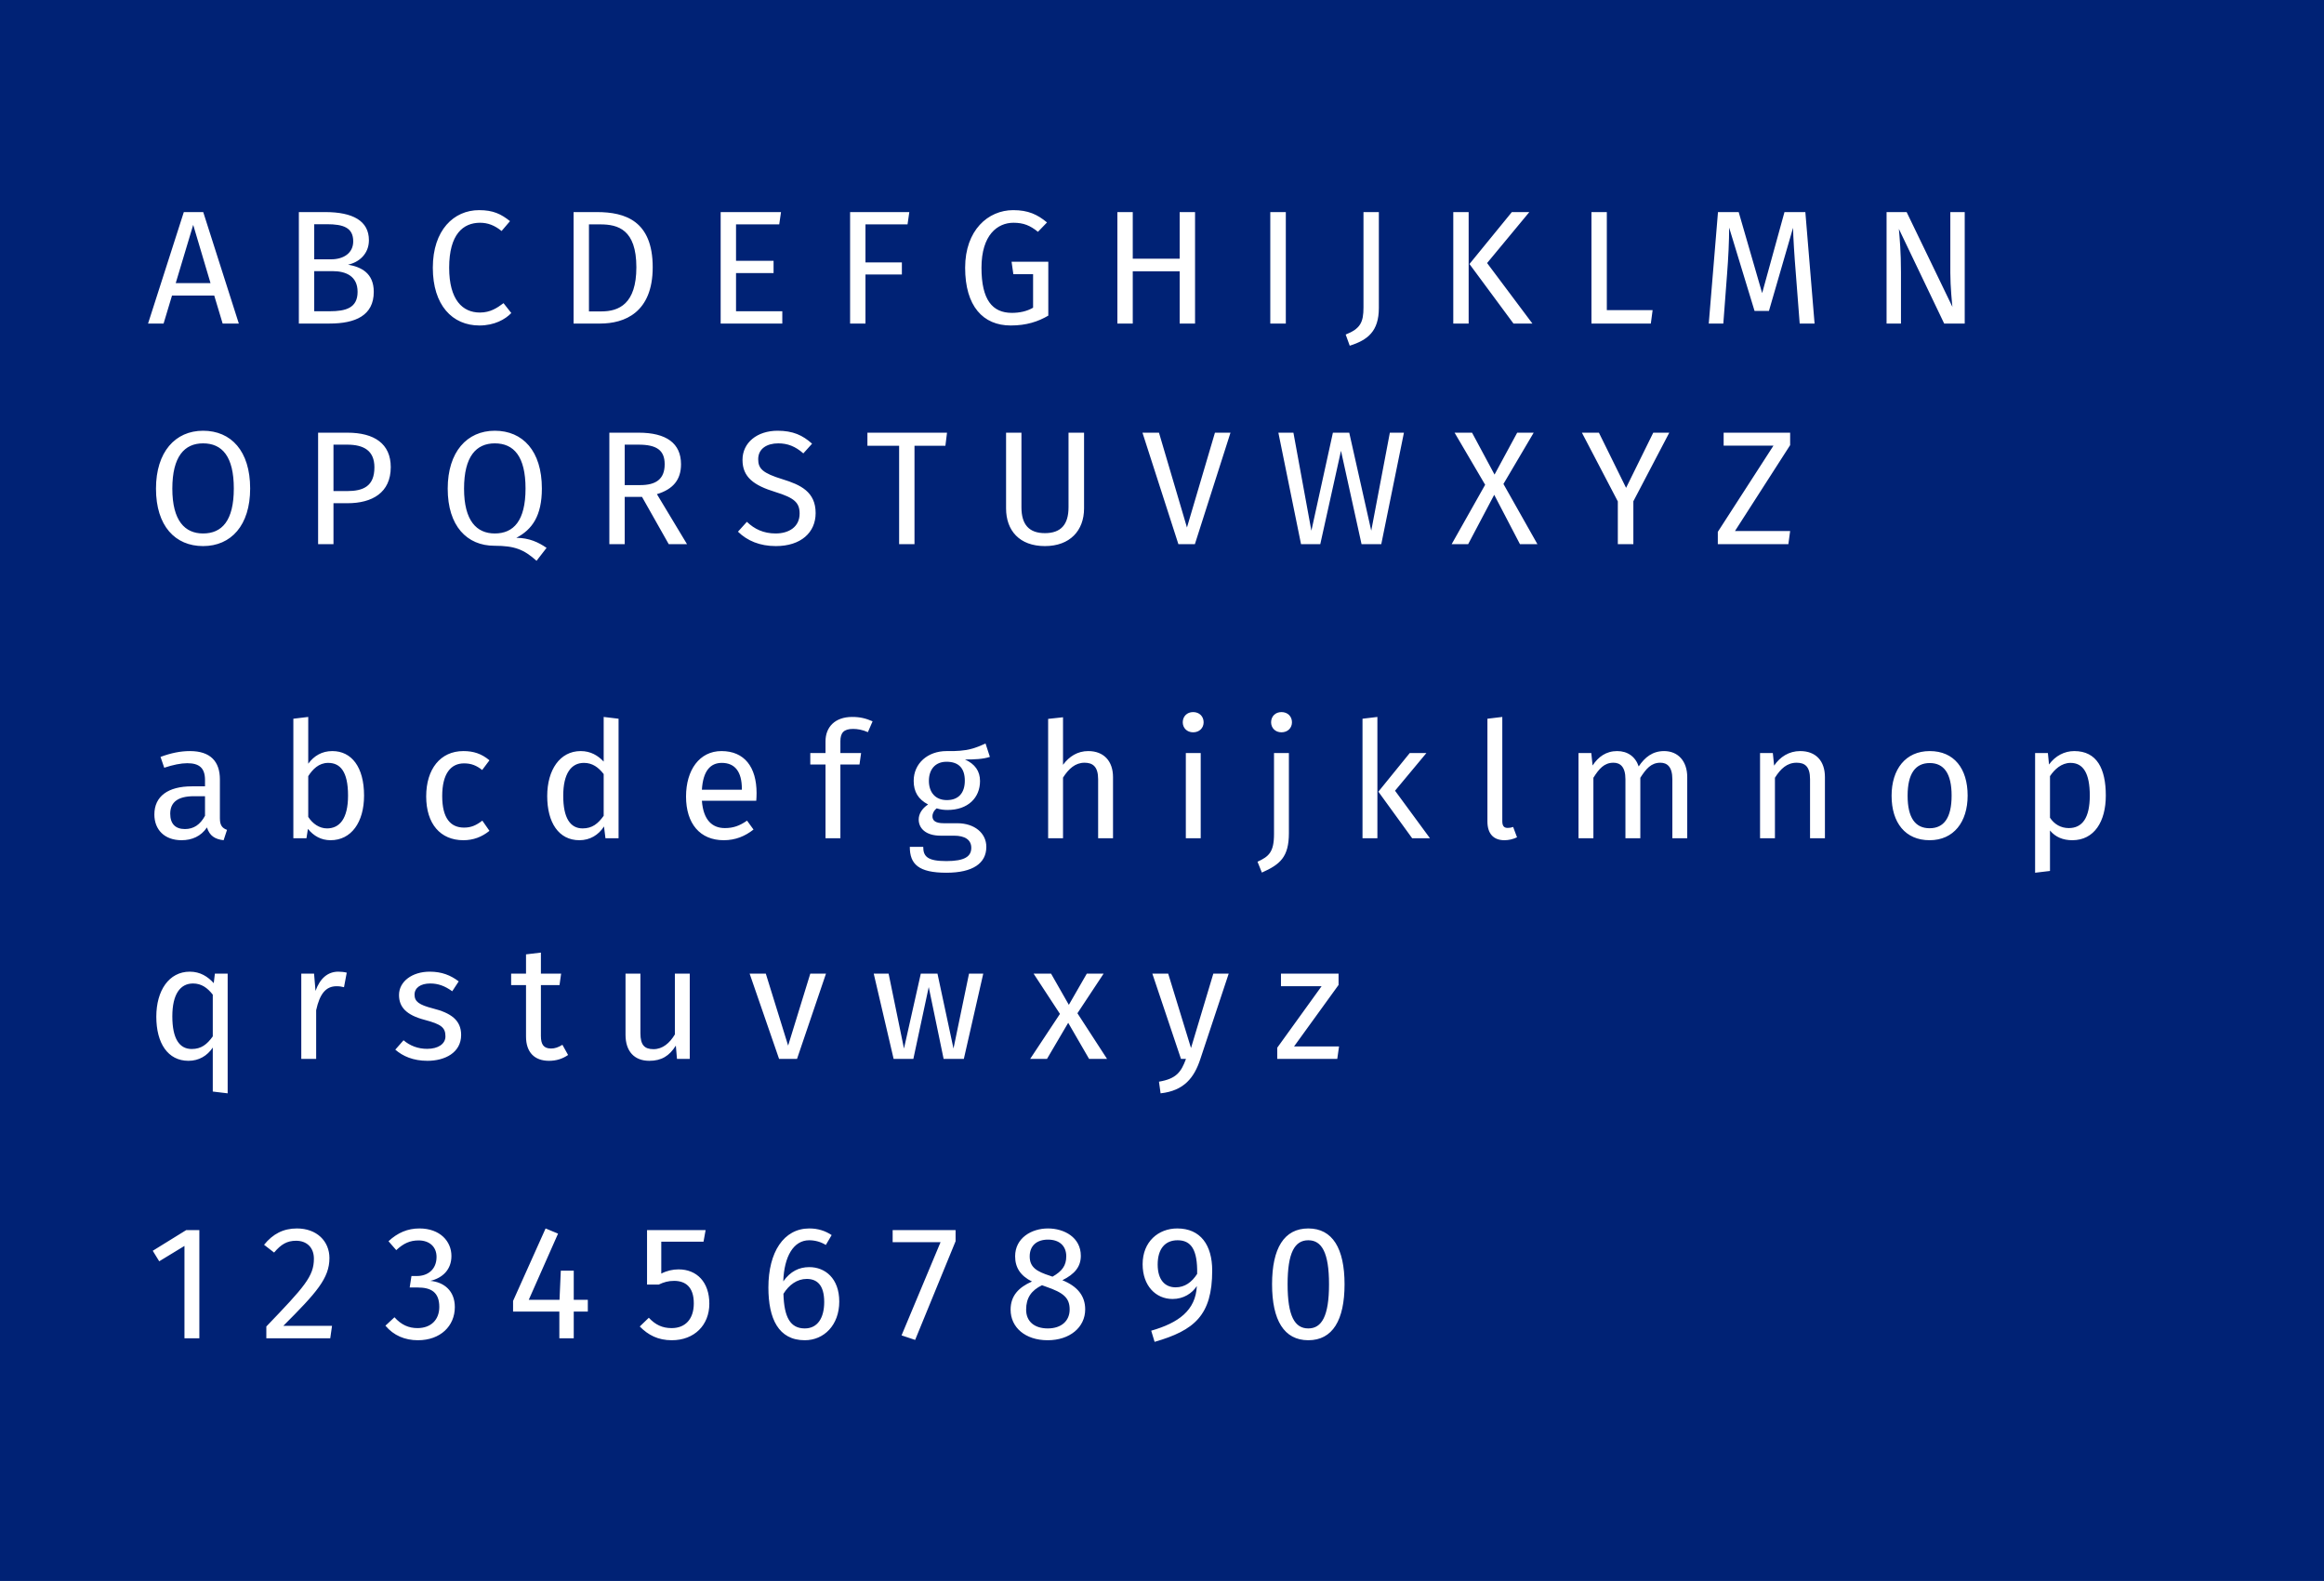 <svg xmlns="http://www.w3.org/2000/svg" width="316" height="215" viewBox="0 0 316 215">
  <g fill="none" fill-rule="evenodd">
    <rect width="316" height="321" fill="#002275"/>
    <path fill="#FFF" d="M29.13 40.194L23.388 40.194 22.244 44 20.132 44 24.994 28.842 27.634 28.842 32.474 44 30.274 44 29.13 40.194zM28.624 38.5L26.27 30.58 23.894 38.5 28.624 38.5zM47.324 35.992C49.084 36.3 50.822 37.114 50.822 39.688 50.822 42.9 48.336 44 44.816 44L40.636 44 40.636 28.842 44.222 28.842C47.962 28.842 50.162 30.03 50.162 32.67 50.162 34.54 48.798 35.684 47.324 35.992zM42.726 30.492L42.726 35.266 45.014 35.266C46.708 35.266 48.028 34.43 48.028 32.824 48.028 30.954 46.686 30.492 44.442 30.492L42.726 30.492zM44.816 42.328C47.016 42.328 48.622 41.888 48.622 39.688 48.622 37.554 47.038 36.872 45.212 36.872L42.726 36.872 42.726 42.328 44.816 42.328zM65.144 28.578C61.712 28.578 58.852 31.284 58.852 36.41 58.852 41.514 61.514 44.264 65.188 44.264 67.234 44.264 68.708 43.428 69.522 42.57L68.466 41.228C67.608 41.866 66.684 42.504 65.254 42.504 62.9 42.504 61.074 40.788 61.074 36.41 61.074 31.834 62.988 30.294 65.276 30.294 66.332 30.294 67.256 30.646 68.202 31.416L69.346 30.074C68.136 29.106 67.058 28.578 65.144 28.578zM81.16 28.842C85.032 28.842 88.75 30.052 88.75 36.344 88.75 42.526 84.9 44 81.622 44L77.992 44 77.992 28.842 81.16 28.842zM80.082 30.514L80.082 42.35 81.776 42.35C84.152 42.35 86.528 41.338 86.528 36.344 86.528 31.218 84.042 30.514 81.622 30.514L80.082 30.514zM105.954 30.514L106.196 28.842 97.99 28.842 97.99 44 106.372 44 106.372 42.328 100.08 42.328 100.08 37.136 105.184 37.136 105.184 35.464 100.08 35.464 100.08 30.514 105.954 30.514zM123.4 30.514L123.642 28.842 115.59 28.842 115.59 44 117.68 44 117.68 37.334 122.63 37.334 122.63 35.684 117.68 35.684 117.68 30.514 123.4 30.514zM137.766 28.578C134.356 28.578 131.232 31.306 131.232 36.41 131.232 41.646 133.674 44.264 137.436 44.264 139.57 44.264 141.154 43.736 142.54 42.922L142.54 35.596 137.546 35.596 137.788 37.29 140.472 37.29 140.472 41.844C139.614 42.35 138.602 42.548 137.59 42.548 134.928 42.548 133.454 40.766 133.454 36.41 133.454 31.944 135.632 30.294 137.81 30.294 139.174 30.294 140.076 30.668 141.132 31.526L142.364 30.25C141.066 29.172 139.812 28.578 137.766 28.578zM160.404 36.894L160.404 44 162.494 44 162.494 28.842 160.404 28.842 160.404 35.178 154.024 35.178 154.024 28.842 151.934 28.842 151.934 44 154.024 44 154.024 36.894 160.404 36.894zM174.836 44L174.836 28.842 172.724 28.842 172.724 44 174.836 44zM187.486 41.888L187.486 28.842 185.396 28.842 185.396 41.8C185.396 43.824 184.978 44.704 182.976 45.496L183.526 47.014C185.968 46.244 187.486 45.056 187.486 41.888zM199.696 44L199.696 28.842 197.606 28.842 197.606 44 199.696 44zM202.204 35.772L207.946 28.842 205.57 28.842 199.806 35.904 205.79 44 208.364 44 202.204 35.772zM218.484 42.174L218.484 28.842 216.394 28.842 216.394 44 224.468 44 224.71 42.174 218.484 42.174zM246.732 44L245.478 28.842 242.64 28.842 239.604 39.864 236.414 28.842 233.598 28.842 232.344 44 234.324 44 234.83 37.312C235.006 35.09 235.116 32.736 235.116 30.954L238.57 42.284 240.528 42.284 243.806 30.976C243.828 32.23 243.982 34.782 244.18 37.158L244.708 44 246.732 44zM267.148 44L267.148 28.842 265.19 28.842 265.19 37.114C265.19 38.962 265.432 41.382 265.476 41.734L259.25 28.842 256.522 28.842 256.522 44 258.48 44 258.48 37.048C258.48 34.232 258.304 32.384 258.194 31.13L264.354 44 267.148 44zM27.612 58.578C31.418 58.578 34.014 61.328 34.014 66.432 34.014 71.448 31.418 74.264 27.612 74.264 23.828 74.264 21.21 71.536 21.21 66.454 21.21 61.46 23.828 58.578 27.612 58.578zM27.612 60.294C25.082 60.294 23.432 62.076 23.432 66.454 23.432 70.832 25.148 72.548 27.612 72.548 30.164 72.548 31.792 70.832 31.792 66.432 31.792 62.076 30.208 60.294 27.612 60.294zM47.236 58.842C50.888 58.842 53.132 60.338 53.132 63.528 53.132 67.004 50.602 68.434 47.258 68.434L45.344 68.434 45.344 74 43.254 74 43.254 58.842 47.236 58.842zM47.17 66.784C49.414 66.784 50.91 66.124 50.91 63.55 50.91 61.284 49.458 60.47 47.214 60.47L45.344 60.47 45.344 66.784 47.17 66.784zM70.204 73.142C71.942 73.142 73.24 73.758 74.318 74.506L72.954 76.266C71.238 74.726 69.984 74.22 67.234 74.22 63.494 74.22 60.876 71.536 60.876 66.454 60.876 61.46 63.494 58.578 67.278 58.578 71.084 58.578 73.68 61.328 73.68 66.432 73.68 70.15 72.36 72.02 70.204 73.142zM63.098 66.454C63.098 70.832 64.814 72.548 67.278 72.548 69.83 72.548 71.458 70.832 71.458 66.432 71.458 62.076 69.874 60.294 67.278 60.294 64.748 60.294 63.098 62.076 63.098 66.454zM87.298 67.576L84.944 67.576 84.944 74 82.854 74 82.854 58.842 86.836 58.842C90.62 58.842 92.6 60.294 92.6 63.132 92.6 65.266 91.5 66.542 89.322 67.202L93.414 74 90.928 74 87.298 67.576zM87.056 65.97C89.168 65.97 90.378 65.178 90.378 63.132 90.378 61.24 89.3 60.47 86.814 60.47L84.944 60.47 84.944 65.97 87.056 65.97zM105.734 58.578C102.94 58.578 100.96 60.206 100.96 62.538 100.96 64.892 102.5 66.014 105.448 66.916 108.022 67.708 108.726 68.368 108.726 69.842 108.726 71.668 107.252 72.548 105.47 72.548 103.82 72.548 102.588 71.954 101.554 70.964L100.344 72.306C101.598 73.538 103.314 74.264 105.492 74.264 108.902 74.264 110.904 72.416 110.904 69.776 110.904 66.872 108.836 65.926 106.416 65.178 103.688 64.342 103.094 63.726 103.094 62.45 103.094 60.998 104.304 60.294 105.822 60.294 107.076 60.294 108.132 60.69 109.232 61.658L110.42 60.338C109.144 59.194 107.824 58.578 105.734 58.578zM128.548 60.624L128.768 58.842 117.944 58.842 117.944 60.624 122.256 60.624 122.256 74 124.346 74 124.346 60.624 128.548 60.624zM147.402 69.138L147.402 58.842 145.29 58.842 145.29 68.984C145.29 71.338 144.256 72.504 142.078 72.504 139.922 72.504 138.888 71.338 138.888 68.984L138.888 58.842 136.798 58.842 136.798 69.138C136.798 72.152 138.624 74.264 142.078 74.264 145.488 74.264 147.402 72.152 147.402 69.138zM162.472 74L167.312 58.842 165.2 58.842 161.394 71.734 157.588 58.842 155.344 58.842 160.228 74 162.472 74zM187.816 74L190.896 58.842 188.982 58.842 186.452 72.174 183.46 58.842 181.238 58.842 178.312 72.174 175.87 58.842 173.824 58.842 176.904 74 179.522 74 182.338 61.306 185.132 74 187.816 74zM209.046 74L204.426 65.816 208.54 58.842 206.296 58.842 203.216 64.54 200.158 58.842 197.782 58.842 201.94 65.926 197.386 74 199.63 74 203.172 67.29 206.67 74 209.046 74zM222.092 68.17L226.976 58.842 224.798 58.842 221.102 66.344 217.406 58.842 215.096 58.842 219.98 68.192 219.98 74 222.092 74 222.092 68.17zM243.41 60.536L243.41 58.842 234.368 58.842 234.368 60.602 241.144 60.602 233.576 72.328 233.576 74 243.168 74 243.41 72.218 235.908 72.218 243.41 60.536zM29.9 111.294C29.9 112.306 30.274 112.636 30.868 112.856L30.406 114.264C29.24 114.132 28.492 113.67 28.14 112.526 27.326 113.736 26.094 114.264 24.686 114.264 22.376 114.264 20.99 112.834 20.99 110.766 20.99 108.28 22.86 106.938 26.094 106.938L27.876 106.938 27.876 106.08C27.876 104.408 27.062 103.792 25.456 103.792 24.598 103.792 23.52 104.012 22.332 104.408L21.826 102.934C23.256 102.406 24.532 102.142 25.83 102.142 28.624 102.142 29.9 103.572 29.9 105.992L29.9 111.294zM25.148 112.746C26.336 112.746 27.216 112.152 27.876 110.942L27.876 108.28 26.358 108.28C24.224 108.28 23.146 109.072 23.146 110.656 23.146 112.02 23.828 112.746 25.148 112.746zM45.19 102.142C47.808 102.142 49.502 104.32 49.502 108.192 49.502 111.822 47.764 114.264 44.948 114.264 43.672 114.264 42.66 113.692 41.868 112.724L41.67 114 39.888 114 39.888 97.742 41.912 97.5 41.912 103.858C42.704 102.78 43.782 102.142 45.19 102.142zM44.464 112.658C46.158 112.658 47.324 111.36 47.324 108.192 47.324 104.892 46.246 103.748 44.618 103.748 43.342 103.748 42.506 104.628 41.912 105.552L41.912 111.096C42.506 112.02 43.43 112.658 44.464 112.658zM63.01 102.142C59.864 102.142 57.95 104.606 57.95 108.302 57.95 112.042 59.886 114.264 63.01 114.264 64.352 114.264 65.518 113.824 66.552 112.988L65.584 111.602C64.748 112.24 64.066 112.548 63.098 112.548 61.272 112.548 60.128 111.294 60.128 108.258 60.128 105.244 61.272 103.814 63.098 103.814 64.066 103.814 64.792 104.1 65.562 104.716L66.552 103.396C65.474 102.494 64.374 102.142 63.01 102.142zM84.108 97.742L84.108 114 82.326 114 82.128 112.394C81.38 113.56 80.214 114.264 78.784 114.264 75.968 114.264 74.406 111.866 74.406 108.258 74.406 104.716 76.122 102.142 78.96 102.142 80.324 102.142 81.314 102.758 82.084 103.572L82.084 97.5 84.108 97.742zM79.224 112.658C80.522 112.658 81.314 112.02 82.084 110.942L82.084 105.266C81.358 104.342 80.544 103.748 79.4 103.748 77.662 103.748 76.584 105.2 76.584 108.214 76.584 111.272 77.552 112.658 79.224 112.658zM102.874 107.862C102.874 108.258 102.852 108.632 102.83 108.896L95.438 108.896C95.636 111.58 96.89 112.614 98.562 112.614 99.706 112.614 100.564 112.306 101.576 111.602L102.456 112.812C101.312 113.714 100.014 114.264 98.408 114.264 95.174 114.264 93.282 111.998 93.282 108.324 93.282 104.716 95.108 102.142 98.1 102.142 101.224 102.142 102.874 104.32 102.874 107.862zM100.872 107.4L100.872 107.268C100.872 105.002 99.97 103.748 98.144 103.748 96.604 103.748 95.592 104.826 95.438 107.4L100.872 107.4zM115.986 99.128C116.58 99.128 117.262 99.238 118.01 99.568L118.648 98.094C117.724 97.698 116.976 97.5 115.876 97.5 113.522 97.5 112.246 98.886 112.246 100.822L112.246 102.406 110.178 102.406 110.178 103.968 112.246 103.968 112.246 114 114.27 114 114.27 103.968 116.866 103.968 117.086 102.406 114.27 102.406 114.27 100.8C114.27 99.678 114.71 99.128 115.986 99.128zM134.598 102.934C133.63 103.242 132.53 103.286 131.21 103.286 132.574 103.902 133.256 104.87 133.256 106.212 133.256 108.5 131.606 110.15 128.834 110.15 128.306 110.15 127.844 110.084 127.36 109.93 127.03 110.172 126.788 110.59 126.788 111.008 126.788 111.536 127.118 111.954 128.306 111.954L130.154 111.954C132.53 111.954 134.114 113.318 134.114 115.166 134.114 117.41 132.266 118.686 128.68 118.686 124.896 118.686 123.708 117.52 123.708 115.166L125.534 115.166C125.534 116.486 126.128 117.102 128.68 117.102 131.188 117.102 132.068 116.464 132.068 115.298 132.068 114.198 131.188 113.648 129.736 113.648L127.91 113.648C125.842 113.648 124.918 112.614 124.918 111.448 124.918 110.7 125.358 109.952 126.194 109.402 124.852 108.698 124.236 107.686 124.236 106.19 124.236 103.814 126.15 102.142 128.702 102.142 131.584 102.208 132.64 101.724 134.004 101.108L134.598 102.934zM128.702 103.594C127.14 103.594 126.304 104.672 126.304 106.19 126.304 107.73 127.162 108.808 128.746 108.808 130.33 108.808 131.188 107.84 131.188 106.168 131.188 104.474 130.352 103.594 128.702 103.594zM147.974 102.142C146.522 102.142 145.378 102.868 144.542 104.012L144.542 97.544 142.518 97.764 142.518 114 144.542 114 144.542 105.75C145.312 104.54 146.214 103.726 147.468 103.726 148.568 103.726 149.316 104.232 149.316 105.97L149.316 114 151.34 114 151.34 105.684C151.34 103.506 150.086 102.142 147.974 102.142zM162.23 96.84C161.394 96.84 160.822 97.434 160.822 98.226 160.822 98.996 161.394 99.59 162.23 99.59 163.088 99.59 163.66 98.996 163.66 98.226 163.66 97.434 163.088 96.84 162.23 96.84zM163.264 114L163.264 102.406 161.24 102.406 161.24 114 163.264 114zM174.242 96.84C173.406 96.84 172.834 97.434 172.834 98.226 172.834 98.996 173.406 99.59 174.242 99.59 175.1 99.59 175.672 98.996 175.672 98.226 175.672 97.434 175.1 96.84 174.242 96.84zM175.254 113.296L175.254 102.406 173.23 102.406 173.23 113.428C173.23 115.914 172.504 116.486 170.986 117.19L171.58 118.664C174.044 117.564 175.254 116.574 175.254 113.296zM187.288 114L187.288 97.5 185.264 97.742 185.264 114 187.288 114zM189.686 107.532L193.954 102.406 191.688 102.406 187.42 107.664 192.018 114 194.438 114 189.686 107.532zM204.272 111.668L204.272 97.5 202.248 97.742 202.248 111.712C202.248 113.384 203.084 114.264 204.558 114.264 205.152 114.264 205.724 114.132 206.274 113.868L205.746 112.46C205.526 112.548 205.284 112.592 204.998 112.592 204.47 112.592 204.272 112.284 204.272 111.668zM226.272 102.142C224.71 102.142 223.654 102.978 222.818 104.232 222.378 102.912 221.322 102.142 219.892 102.142 218.374 102.142 217.318 102.934 216.548 104.1L216.372 102.406 214.634 102.406 214.634 114 216.658 114 216.658 105.772C217.428 104.54 218.132 103.726 219.386 103.726 220.266 103.726 221.014 104.232 221.014 105.97L221.014 114 223.038 114 223.038 105.772C223.83 104.54 224.512 103.726 225.766 103.726 226.646 103.726 227.394 104.232 227.394 105.97L227.394 114 229.418 114 229.418 105.684C229.418 103.506 228.164 102.142 226.272 102.142zM244.774 102.142C243.256 102.142 242.024 102.934 241.232 104.122L241.056 102.406 239.318 102.406 239.318 114 241.342 114 241.342 105.772C242.112 104.54 242.992 103.726 244.29 103.726 245.412 103.726 246.116 104.232 246.116 105.97L246.116 114 248.14 114 248.14 105.684C248.14 103.484 246.908 102.142 244.774 102.142zM262.396 102.142C265.696 102.142 267.544 104.518 267.544 108.192 267.544 111.778 265.652 114.264 262.374 114.264 259.074 114.264 257.204 111.888 257.204 108.214 257.204 104.628 259.096 102.142 262.396 102.142zM262.396 103.77C260.46 103.77 259.382 105.178 259.382 108.214 259.382 111.228 260.438 112.636 262.374 112.636 264.31 112.636 265.366 111.228 265.366 108.192 265.366 105.178 264.31 103.77 262.396 103.77zM282.042 102.142C285.122 102.142 286.332 104.54 286.332 108.192 286.332 111.712 284.77 114.264 281.778 114.264 280.524 114.264 279.49 113.846 278.742 112.944L278.742 118.444 276.718 118.686 276.718 102.406 278.456 102.406 278.61 103.968C279.468 102.78 280.722 102.142 282.042 102.142zM281.294 112.614C283.142 112.614 284.154 111.228 284.154 108.192 284.154 105.178 283.274 103.748 281.536 103.748 280.304 103.748 279.358 104.628 278.742 105.552L278.742 111.206C279.336 112.108 280.238 112.614 281.294 112.614zM30.956 132.406L30.956 148.686 28.932 148.444 28.932 142.46C28.184 143.582 27.04 144.264 25.632 144.264 22.816 144.264 21.254 141.866 21.254 138.258 21.254 134.716 22.97 132.142 25.808 132.142 27.238 132.142 28.272 132.824 29.064 133.704L29.218 132.406 30.956 132.406zM26.072 142.658C27.37 142.658 28.162 142.02 28.932 140.942L28.932 135.266C28.206 134.342 27.392 133.748 26.248 133.748 24.51 133.748 23.432 135.2 23.432 138.214 23.432 141.272 24.4 142.658 26.072 142.658zM46.004 132.142C44.596 132.142 43.518 133.022 42.902 134.76L42.704 132.406 40.966 132.406 40.966 144 42.99 144 42.99 137.378C43.474 135.156 44.31 134.122 45.762 134.122 46.18 134.122 46.422 134.166 46.774 134.254L47.148 132.274C46.796 132.186 46.378 132.142 46.004 132.142zM58.434 132.142C56.036 132.142 54.254 133.484 54.254 135.31 54.254 136.96 55.244 138.038 57.752 138.698 59.996 139.292 60.568 139.732 60.568 140.942 60.568 141.954 59.6 142.636 58.082 142.636 56.828 142.636 55.75 142.218 54.87 141.47L53.748 142.746C54.76 143.626 56.168 144.264 58.126 144.264 60.48 144.264 62.702 143.164 62.702 140.744 62.702 138.72 61.294 137.752 58.852 137.136 56.982 136.652 56.366 136.212 56.366 135.266 56.366 134.342 57.18 133.748 58.5 133.748 59.578 133.748 60.48 134.078 61.492 134.804L62.372 133.462C61.272 132.626 60.062 132.142 58.434 132.142zM77.244 143.472L76.474 142.086C75.902 142.438 75.44 142.592 74.934 142.592 73.922 142.592 73.548 142.042 73.548 140.876L73.548 133.968 76.078 133.968 76.298 132.406 73.548 132.406 73.548 129.546 71.524 129.788 71.524 132.406 69.5 132.406 69.5 133.968 71.524 133.968 71.524 140.964C71.524 143.12 72.69 144.264 74.648 144.264 75.638 144.264 76.474 144 77.244 143.472zM93.788 144L93.788 132.406 91.764 132.406 91.764 140.678C91.06 141.844 90.114 142.68 88.86 142.68 87.606 142.68 87.078 142.086 87.078 140.502L87.078 132.406 85.054 132.406 85.054 140.722C85.054 142.988 86.264 144.264 88.288 144.264 89.938 144.264 91.016 143.604 91.896 142.196L92.05 144 93.788 144zM108.374 144L112.312 132.406 110.178 132.406 107.164 142.196 104.128 132.406 101.928 132.406 105.932 144 108.374 144zM131.056 144L133.696 132.406 131.76 132.406 129.648 142.592 127.47 132.406 125.204 132.406 122.916 142.592 120.826 132.406 118.802 132.406 121.508 144 124.192 144 126.282 134.232 128.306 144 131.056 144zM150.526 144L146.5 137.796 150.064 132.406 147.776 132.406 145.334 136.652 142.914 132.406 140.538 132.406 144.124 137.884 140.076 144 142.364 144 145.246 139.094 148.084 144 150.526 144zM163.198 144.066L167.07 132.406 164.98 132.406 161.944 142.526 158.842 132.406 156.686 132.406 160.58 144 161.262 144C160.602 145.804 159.942 146.706 157.588 147.102L157.808 148.686C161.02 148.334 162.384 146.53 163.198 144.066zM182.008 133.946L182.008 132.406 174.176 132.406 174.176 134.122 179.698 134.122 173.67 142.482 173.67 144 181.832 144 182.074 142.306 175.958 142.306 182.008 133.946zM27.106 182L27.106 167.282 25.324 167.282 20.77 170.098 21.65 171.528 25.082 169.438 25.082 182 27.106 182zM40.372 167.062C38.524 167.062 37.094 167.81 35.906 169.284L37.27 170.34C38.216 169.218 39.03 168.734 40.262 168.734 41.692 168.734 42.682 169.636 42.682 171.176 42.682 173.574 41.406 174.982 36.214 180.394L36.214 182 44.904 182 45.146 180.306 38.524 180.306C43.034 175.796 44.794 173.838 44.794 171.088 44.794 168.8 43.078 167.062 40.372 167.062zM57.026 167.062C55.442 167.062 54.078 167.634 52.824 168.8L53.88 170.01C54.87 169.086 55.75 168.69 56.916 168.69 58.39 168.69 59.358 169.548 59.358 170.934 59.358 172.65 58.148 173.53 56.696 173.53L55.948 173.53 55.706 175.092 56.806 175.092C58.588 175.092 59.732 175.708 59.732 177.732 59.732 179.47 58.61 180.614 56.762 180.614 55.574 180.614 54.562 180.174 53.638 179.14L52.406 180.284C53.528 181.626 55.068 182.264 56.828 182.264 59.886 182.264 61.844 180.328 61.844 177.754 61.844 175.532 60.37 174.366 58.522 174.19 60.172 173.794 61.382 172.672 61.382 170.802 61.382 168.822 59.842 167.062 57.026 167.062zM79.928 178.37L79.928 176.764 78.014 176.764 78.014 172.804 76.254 172.804 76.078 176.764 71.898 176.764 75.88 167.766 74.186 167.062 69.764 176.918 69.764 178.37 76.056 178.37 76.056 182 78.014 182 78.014 178.37 79.928 178.37zM95.658 168.866L95.944 167.282 87.98 167.282 87.98 174.696 89.564 174.696C90.268 174.366 90.862 174.19 91.654 174.19 93.172 174.19 94.338 174.982 94.338 177.248 94.338 179.404 93.172 180.614 91.324 180.614 90.048 180.614 89.102 180.152 88.222 179.206L86.99 180.394C88.134 181.56 89.476 182.264 91.346 182.264 94.404 182.264 96.45 180.218 96.45 177.292 96.45 174.366 94.756 172.628 92.27 172.628 91.478 172.628 90.686 172.804 89.916 173.2L89.916 168.866 95.658 168.866zM110.046 172.32C112.202 172.32 114.116 173.86 114.116 177.006 114.116 180.218 112.026 182.264 109.43 182.264 105.844 182.264 104.48 179.316 104.48 175.092 104.48 170.274 106.57 167.062 110.046 167.062 111.234 167.062 112.224 167.392 113.082 167.964L112.29 169.306C111.608 168.888 110.838 168.668 110.024 168.668 107.89 168.668 106.614 170.89 106.504 174.256 107.472 172.892 108.66 172.32 110.046 172.32zM109.43 180.658C111.168 180.658 112.07 179.228 112.07 177.072 112.07 174.74 111.08 173.926 109.694 173.926 108.374 173.926 107.274 174.74 106.526 175.95 106.614 179.162 107.472 180.658 109.43 180.658zM129.934 168.8L129.934 167.282 121.376 167.282 121.376 168.932 127.888 168.932 122.586 181.604 124.434 182.22 129.934 168.8zM144.454 174.102C146.478 174.916 147.556 176.214 147.556 178.062 147.556 180.526 145.444 182.264 142.452 182.264 139.416 182.264 137.414 180.526 137.414 178.106 137.414 176.214 138.514 175.07 140.318 174.278 138.734 173.486 138.03 172.364 138.03 170.846 138.03 168.36 140.252 167.062 142.496 167.062 144.696 167.062 146.962 168.272 146.962 170.78 146.962 172.276 146.126 173.266 144.454 174.102zM142.496 168.58C140.978 168.58 140.01 169.394 140.01 170.868 140.01 172.386 141.044 172.936 142.738 173.486L143.112 173.618C144.432 172.87 144.982 172.1 144.982 170.846 144.982 169.482 144.102 168.58 142.496 168.58zM142.474 180.658C144.322 180.658 145.444 179.624 145.444 178.084 145.444 176.5 144.608 175.796 142.232 174.982L141.682 174.784C140.23 175.488 139.526 176.5 139.526 178.106 139.526 179.712 140.648 180.658 142.474 180.658zM160.074 167.062C163.242 167.062 164.826 169.328 164.826 172.782 164.826 178.876 162.406 180.922 156.994 182.484L156.532 180.966C160.228 179.91 162.582 178.216 162.736 174.894 162.098 175.884 160.932 176.654 159.436 176.654 157.148 176.654 155.366 174.85 155.366 171.924 155.366 168.844 157.522 167.062 160.074 167.062zM159.854 175.07C161.108 175.07 162.054 174.366 162.78 173.244 162.846 169.922 161.944 168.668 160.118 168.668 158.402 168.668 157.412 169.856 157.412 171.968 157.412 174.08 158.424 175.07 159.854 175.07zM177.894 167.062C181.194 167.062 182.822 169.79 182.822 174.652 182.822 179.536 181.194 182.264 177.894 182.264 174.594 182.264 172.966 179.536 172.966 174.652 172.966 169.768 174.594 167.062 177.894 167.062zM177.894 168.668C176.046 168.668 175.078 170.34 175.078 174.652 175.078 178.986 176.046 180.658 177.894 180.658 179.72 180.658 180.71 178.986 180.71 174.652 180.71 170.34 179.72 168.668 177.894 168.668z"/>
  </g>
</svg>

